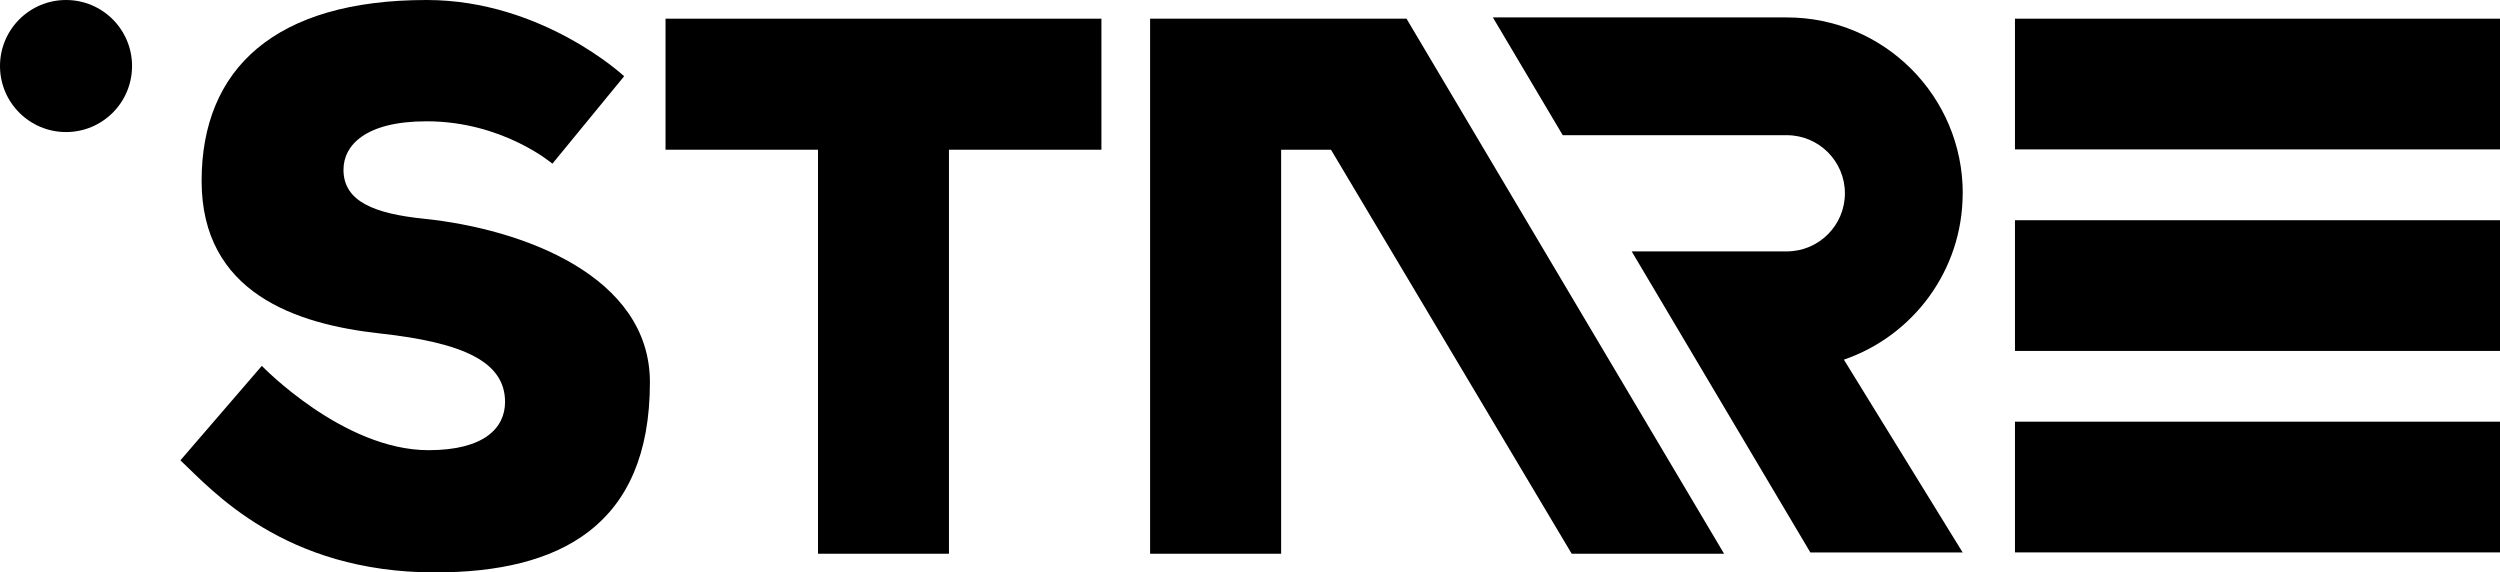 <?xml version="1.0" encoding="UTF-8"?>
<svg id="Layer_2" data-name="Layer 2" xmlns="http://www.w3.org/2000/svg" viewBox="0 0 318.43 72.91">
  <g id="Layer_1-2" data-name="Layer 1">
    <path d="m54.34,0c14.75,0,25.16,9.71,25.16,9.71l-9.14,11.14s-6.31-5.4-16.02-5.4c-7.81,0-10.59,3.07-10.59,6.17,0,4.1,4.05,5.6,10.24,6.24,12.58,1.3,28.79,7.27,28.79,20.83,0,18.36-11.57,24.22-27.38,24.22-19.26,0-28.44-10.53-32.42-14.28l10.37-12.03s10.34,10.74,21.23,10.74c7.13,0,9.75-2.86,9.75-6.14,0-5.12-5.3-7.56-15.95-8.73s-22.7-5.15-22.7-19.43S35.03,0,54.34,0Z"/>
    <rect x="256.65" y="53.71" width="61.79" height="16.65"/>
    <rect x="256.65" y="28.05" width="61.79" height="16.65"/>
    <rect x="256.65" y="2.38" width="61.79" height="16.65"/>
    <polygon points="140.29 2.38 84.77 2.38 84.77 19.07 104.19 19.07 104.19 70.53 120.87 70.53 120.87 19.07 140.29 19.07 140.29 2.38"/>
    <polygon points="200.19 70.53 219.6 70.53 179.15 2.38 163.18 2.38 146.49 2.38 146.49 19.07 146.49 70.53 163.18 70.53 163.18 19.07 169.53 19.07 200.19 70.53"/>
    <path d="m250,24.62h0c0-12.37-10.03-22.4-22.4-22.4h-37.45l8.9,15h28.54c4.08,0,7.4,3.32,7.4,7.4s-3.32,7.4-7.4,7.4h-19.76l8.9,15h0l13.86,23.35h19.4l-15.13-24.56c8.8-3.02,15.13-11.36,15.13-21.19Z"/>
    <circle cx="8.41" cy="8.41" r="8.41"/>
  </g>
</svg>